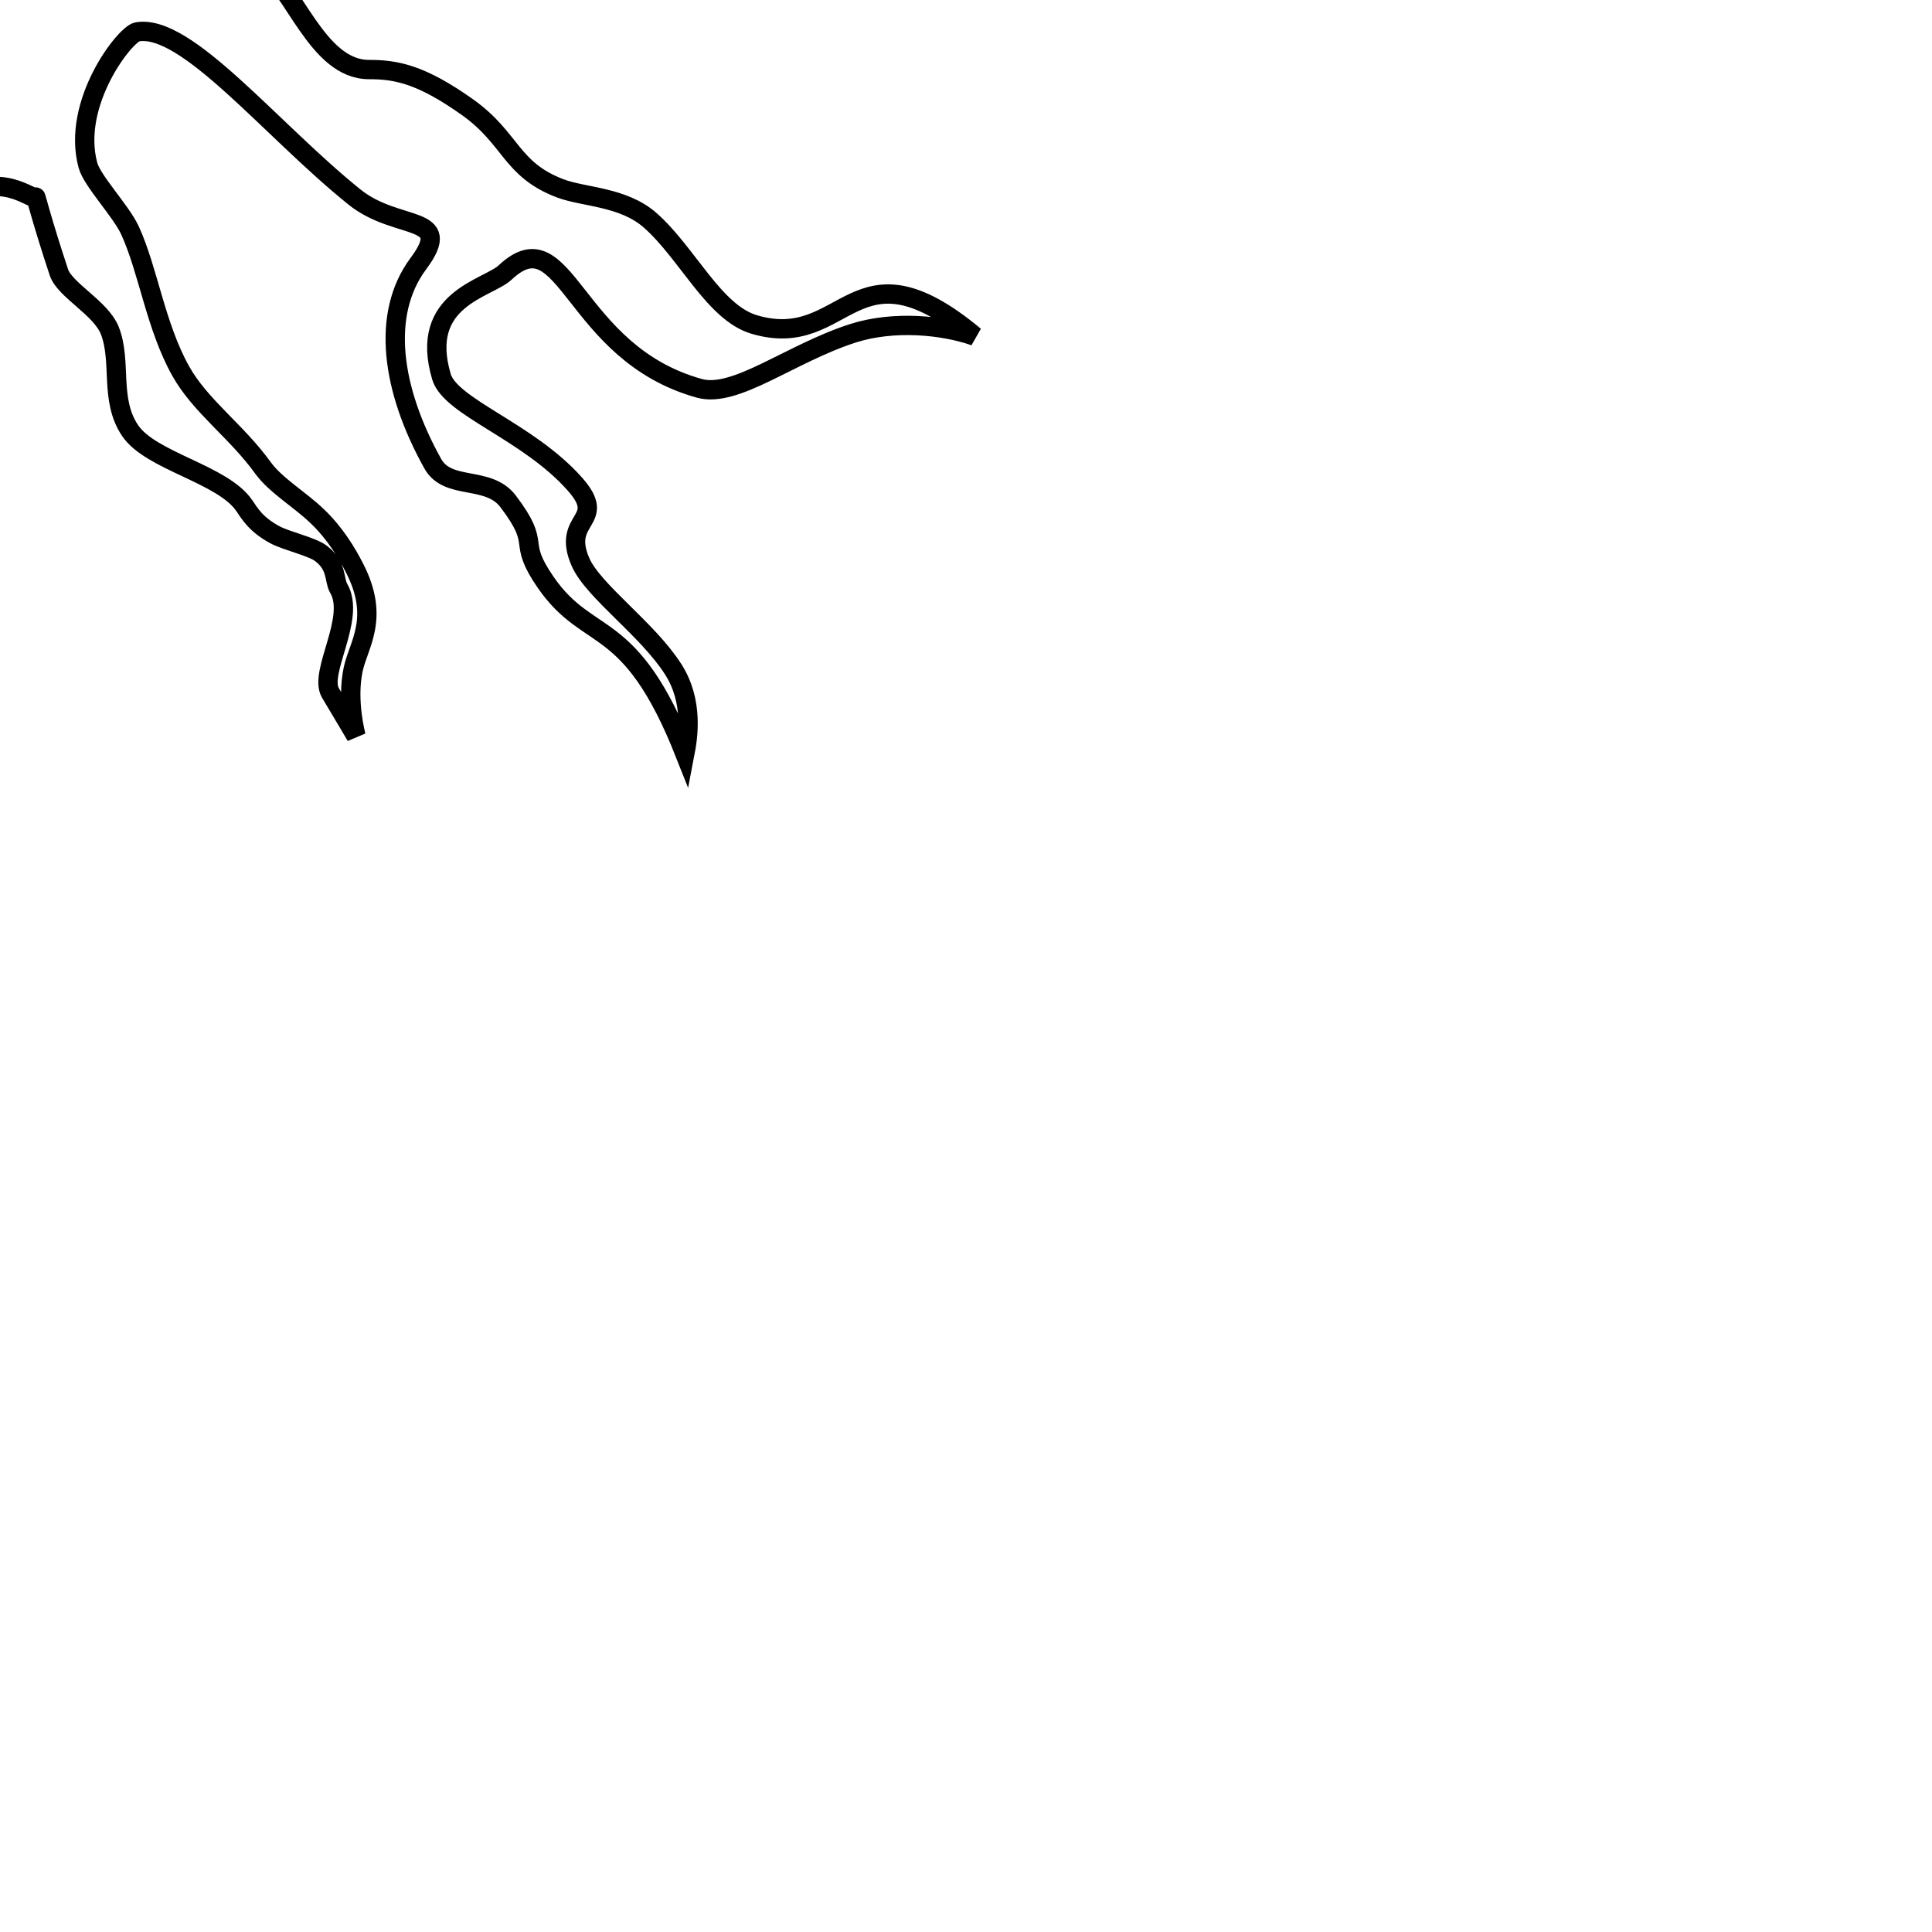 <?xml version="1.0" encoding="UTF-8" standalone="no"?>
<!DOCTYPE svg PUBLIC "-//W3C//DTD SVG 20010904//EN"
              "http://www.w3.org/TR/2001/REC-SVG-20010904/DTD/svg10.dtd">

<svg xmlns="http://www.w3.org/2000/svg"
     width="1.111in" height="1.111in"
     viewBox="0 0 100 100">
  <path id="plantShingleTrunkStage4"
        fill="none" stroke="black" stroke-width="1"
        d="M -36.70,18.60
           C -39.14,20.64 -41.19,23.96 -44.20,25.35
             -47.34,26.80 -49.39,25.98 -52.00,26.10
             -54.00,26.20 -56.33,27.12 -59.70,28.40
             -59.70,28.40 -56.53,25.45 -53.65,24.75
             -51.30,24.18 -49.36,25.97 -47.70,25.00
             -44.00,22.85 -44.79,21.54 -37.60,16.05
             -37.05,15.63 -35.94,15.56 -34.90,15.00
             -33.83,14.43 -32.82,13.36 -32.20,12.90
             -31.27,12.20 -29.75,12.74 -28.45,12.15
             -26.73,11.37 -25.20,9.45 -23.95,8.40
             -19.55,4.69 -12.70,0.11 -10.60,-3.90
             -9.26,-6.45 -8.02,-8.31 -7.45,-10.05
             -4.81,-18.12 -9.61,-19.90 -8.50,-25.95
             -7.15,-33.30 -4.75,-41.25 -7.30,-46.40
             -9.85,-51.55 -3.40,-63.75 -11.30,-77.20
             -13.37,-80.73 -8.25,-82.30 -8.35,-85.35
             -8.63,-93.93 -6.55,-95.85 -9.10,-101.80
             -11.65,-107.75 -14.80,-104.40 -16.00,-115.20
             -16.34,-118.29 -15.79,-120.23 -17.05,-121.95
             -20.20,-126.22 -19.15,-125.10 -26.50,-127.20
             -30.03,-128.21 -35.01,-132.12 -39.70,-134.55
             -44.76,-137.18 -48.35,-133.43 -46.75,-138.90
             -45.15,-144.37 -46.94,-140.84 -48.55,-145.50
             -50.16,-150.16 -53.67,-150.52 -54.55,-151.80
             -55.99,-153.89 -56.08,-155.01 -57.70,-157.20
             -59.64,-159.83 -63.21,-163.53 -66.25,-166.05
             -69.04,-168.37 -71.97,-169.08 -73.45,-169.80
             -69.00,-167.86 -67.30,-168.85 -64.00,-166.95
             -62.96,-166.35 -61.74,-163.76 -60.25,-162.90
             -59.16,-162.27 -57.62,-162.38 -56.65,-161.70
             -54.98,-160.52 -54.77,-157.54 -53.65,-156.30
             -52.39,-154.90 -50.31,-155.14 -49.30,-154.35
             -48.07,-153.38 -48.01,-151.49 -47.50,-150.90
             -46.62,-149.87 -44.05,-150.68 -43.45,-151.80
             -42.22,-154.11 -44.20,-157.35 -38.80,-166.20
             -41.50,-157.35 -39.53,-158.01 -40.75,-151.65
             -41.40,-148.28 -43.12,-144.22 -42.70,-143.55
             -41.61,-141.79 -24.45,-128.77 -29.80,-142.35
             -30.08,-143.06 -32.00,-144.75 -32.35,-145.95
             -32.71,-147.18 -31.49,-147.92 -32.05,-148.95
             -30.40,-144.30 -29.00,-144.95 -26.50,-139.95
             -25.22,-137.39 -25.08,-133.07 -23.50,-132.00
             -18.85,-128.85 -14.80,-135.30 -13.75,-140.10
             -13.27,-142.28 -15.43,-142.79 -17.35,-144.60
             -19.66,-146.78 -22.30,-149.55 -21.10,-151.50
             -20.67,-152.20 -19.78,-155.19 -20.35,-157.20
             -21.37,-160.82 -24.38,-164.31 -23.80,-167.10
             -23.80,-167.10 -23.60,-165.59 -23.35,-165.00
             -22.50,-163.00 -19.89,-162.36 -18.40,-158.25
             -16.91,-154.13 -18.70,-150.75 -16.30,-148.20
             -13.90,-145.65 -13.75,-143.85 -13.45,-148.50
             -13.15,-153.15 -15.14,-154.75 -14.20,-157.05
             -13.62,-158.46 -12.15,-158.08 -11.05,-159.00
             -9.99,-159.90 -9.30,-162.10 -8.05,-163.50
             -8.75,-161.86 -8.49,-158.52 -9.10,-157.20
             -10.04,-155.17 -11.71,-155.31 -11.65,-153.45
             -11.54,-150.09 -9.28,-146.53 -8.50,-143.40
             -7.46,-137.65 -15.00,-134.64 -9.70,-126.60
             -5.65,-119.25 -7.22,-120.38 -6.85,-118.65
             -6.28,-115.95 -6.00,-114.90 -4.45,-111.15
             -3.88,-109.78 -3.69,-107.51 -3.10,-105.90
             -2.36,-103.89 -1.27,-102.50 -1.15,-100.35
             -0.93,-96.50 -2.28,-92.62 -2.80,-88.95
             -3.28,-85.59 -3.92,-80.52 -2.65,-76.80
             -1.14,-72.40 2.04,-72.59 1.55,-67.95
             1.29,-65.49 1.47,-63.01 1.78,-60.49
             1.99,-58.80 -1.00,-57.90 0.35,-53.85
             1.70,-49.80 2.53,-51.28 3.05,-49.35
             3.66,-47.07 2.84,-43.26 2.00,-40.35
             0.64,-35.66 -1.22,-30.61 -0.55,-25.65
             -0.32,-23.95 2.22,-22.41 2.45,-20.70
             3.03,-16.39 2.15,-11.40 4.70,-7.80
             5.67,-6.43 8.69,-5.23 13.40,-1.95
             15.23,-0.67 16.40,3.60 19.10,3.60
             20.49,3.60 21.78,3.83 24.20,5.55
             26.49,7.18 26.42,8.77 29.00,9.75
             30.21,10.21 32.25,10.17 33.65,11.40
             35.59,13.11 36.96,16.19 39.05,16.80
             43.85,18.21 44.15,12.15 50.45,17.40
             48.84,16.83 46.27,16.57 44.15,17.25
             40.91,18.29 38.07,20.62 36.20,20.10
             29.59,18.27 29.32,11.14 26.15,14.10
             25.25,14.95 21.65,15.45 22.85,19.50
             23.32,21.08 27.33,22.32 29.75,25.05
             31.51,27.03 29.02,26.76 30.05,29.10
             30.72,30.61 33.53,32.57 34.85,34.65
             35.91,36.31 35.61,38.17 35.45,39.00
             32.60,31.80 30.50,33.40 28.25,30.15
             26.68,27.88 28.12,28.35 26.30,25.95
             25.27,24.59 23.18,25.41 22.40,24.00
             20.26,20.16 19.71,16.26 21.65,13.65
             23.58,11.06 20.58,11.99 18.35,10.20
             14.00,6.70 9.65,1.20 7.10,1.65
             6.48,1.76 3.68,5.32 4.55,8.55
             4.77,9.37 6.26,10.91 6.73,11.93
             7.68,14.01 8.05,16.87 9.35,19.20
             10.38,21.04 12.24,22.31 13.62,24.23
             14.28,25.13 15.50,25.84 16.40,26.70
             17.34,27.59 17.96,28.63 18.35,29.40
             19.69,32.00 18.55,33.36 18.28,34.65
             17.93,36.29 18.43,38.10 18.43,38.10
             18.43,38.10 17.93,37.25 17.10,35.86
             16.48,34.80 18.44,32.00 17.53,30.45
             17.28,30.03 17.47,29.30 16.62,28.65
             16.16,28.29 14.85,28.01 14.23,27.68
             13.23,27.14 12.92,26.57 12.65,26.18
             11.54,24.53 7.80,23.88 6.73,22.28
             5.65,20.67 6.32,18.72 5.68,17.10
             5.21,15.93 3.36,15.02 3.05,14.10
             2.18,11.48 1.85,10.12 1.85,10.20
             1.85,10.50 -0.18,8.62 -2.05,10.50
             -2.05,10.50 -1.11,13.28 -2.12,16.57
             -2.53,17.89 -5.40,19.64 -5.95,21.15
             -6.29,22.09 -7.05,22.72 -7.08,24.00
             -7.10,25.16 -6.38,26.98 -6.62,27.83
             -6.92,28.82 -9.17,30.70 -9.47,31.58
             -10.92,35.75 -9.47,34.65 -10.38,37.43
             -10.38,37.43 -10.86,35.03 -11.17,31.96
             -11.32,30.48 -9.79,30.03 -9.78,28.43
             -9.76,25.53 -11.00,21.55 -9.78,20.03
             -8.43,18.34 -6.61,15.93 -6.25,14.48
             -5.73,12.36 -7.03,11.33 -6.70,9.68
             -6.42,8.26 -4.71,5.83 -4.53,5.18
             -3.25,0.60 -6.55,2.25 -8.05,-0.45
             -9.47,-0.36 -12.82,4.38 -15.55,7.95
             -15.70,10.50 -18.67,12.02 -21.10,12.90
             -22.02,13.23 -21.86,22.73 -22.90,24.30
             -24.43,26.61 -22.69,24.12 -24.25,27.15
             -24.61,27.84 -25.97,27.90 -26.35,28.65
             -26.87,29.67 -27.18,32.20 -27.70,33.30
             -28.10,34.15 -28.95,33.35 -29.35,34.20
             -30.68,36.99 -28.70,37.54 -29.80,40.20
             -30.12,40.98 -31.35,41.95 -31.75,42.75
             -32.70,44.65 -33.36,46.14 -34.45,48.08
             -36.23,51.25 -38.43,53.44 -39.55,53.25
             -36.77,50.85 -35.93,49.33 -35.05,46.50
             -34.80,45.69 -34.94,45.28 -34.60,44.25
             -34.26,43.22 -32.11,39.13 -31.90,38.25
             -31.12,34.98 -33.09,35.34 -31.90,32.10
             -29.59,25.84 -26.65,25.80 -25.90,21.45
             -25.90,21.45 -29.29,21.25 -32.35,23.25
             -35.06,25.02 -37.30,28.99 -39.70,29.55
             -44.80,30.75 -43.54,33.28 -44.80,33.75
             -47.36,34.70 -48.69,35.00 -49.60,33.30
             -48.55,33.54 -47.55,33.44 -46.60,33.15
             -45.21,32.72 -46.14,31.36 -44.65,30.00
             -43.39,28.86 -39.61,27.98 -37.90,26.40
             -36.61,25.21 -34.24,20.83 -33.12,19.77
             -29.69,16.50 -27.52,14.20 -29.35,15.00
             -33.70,18.15 -34.39,16.67 -36.70,18.60 Z" />
</svg>
